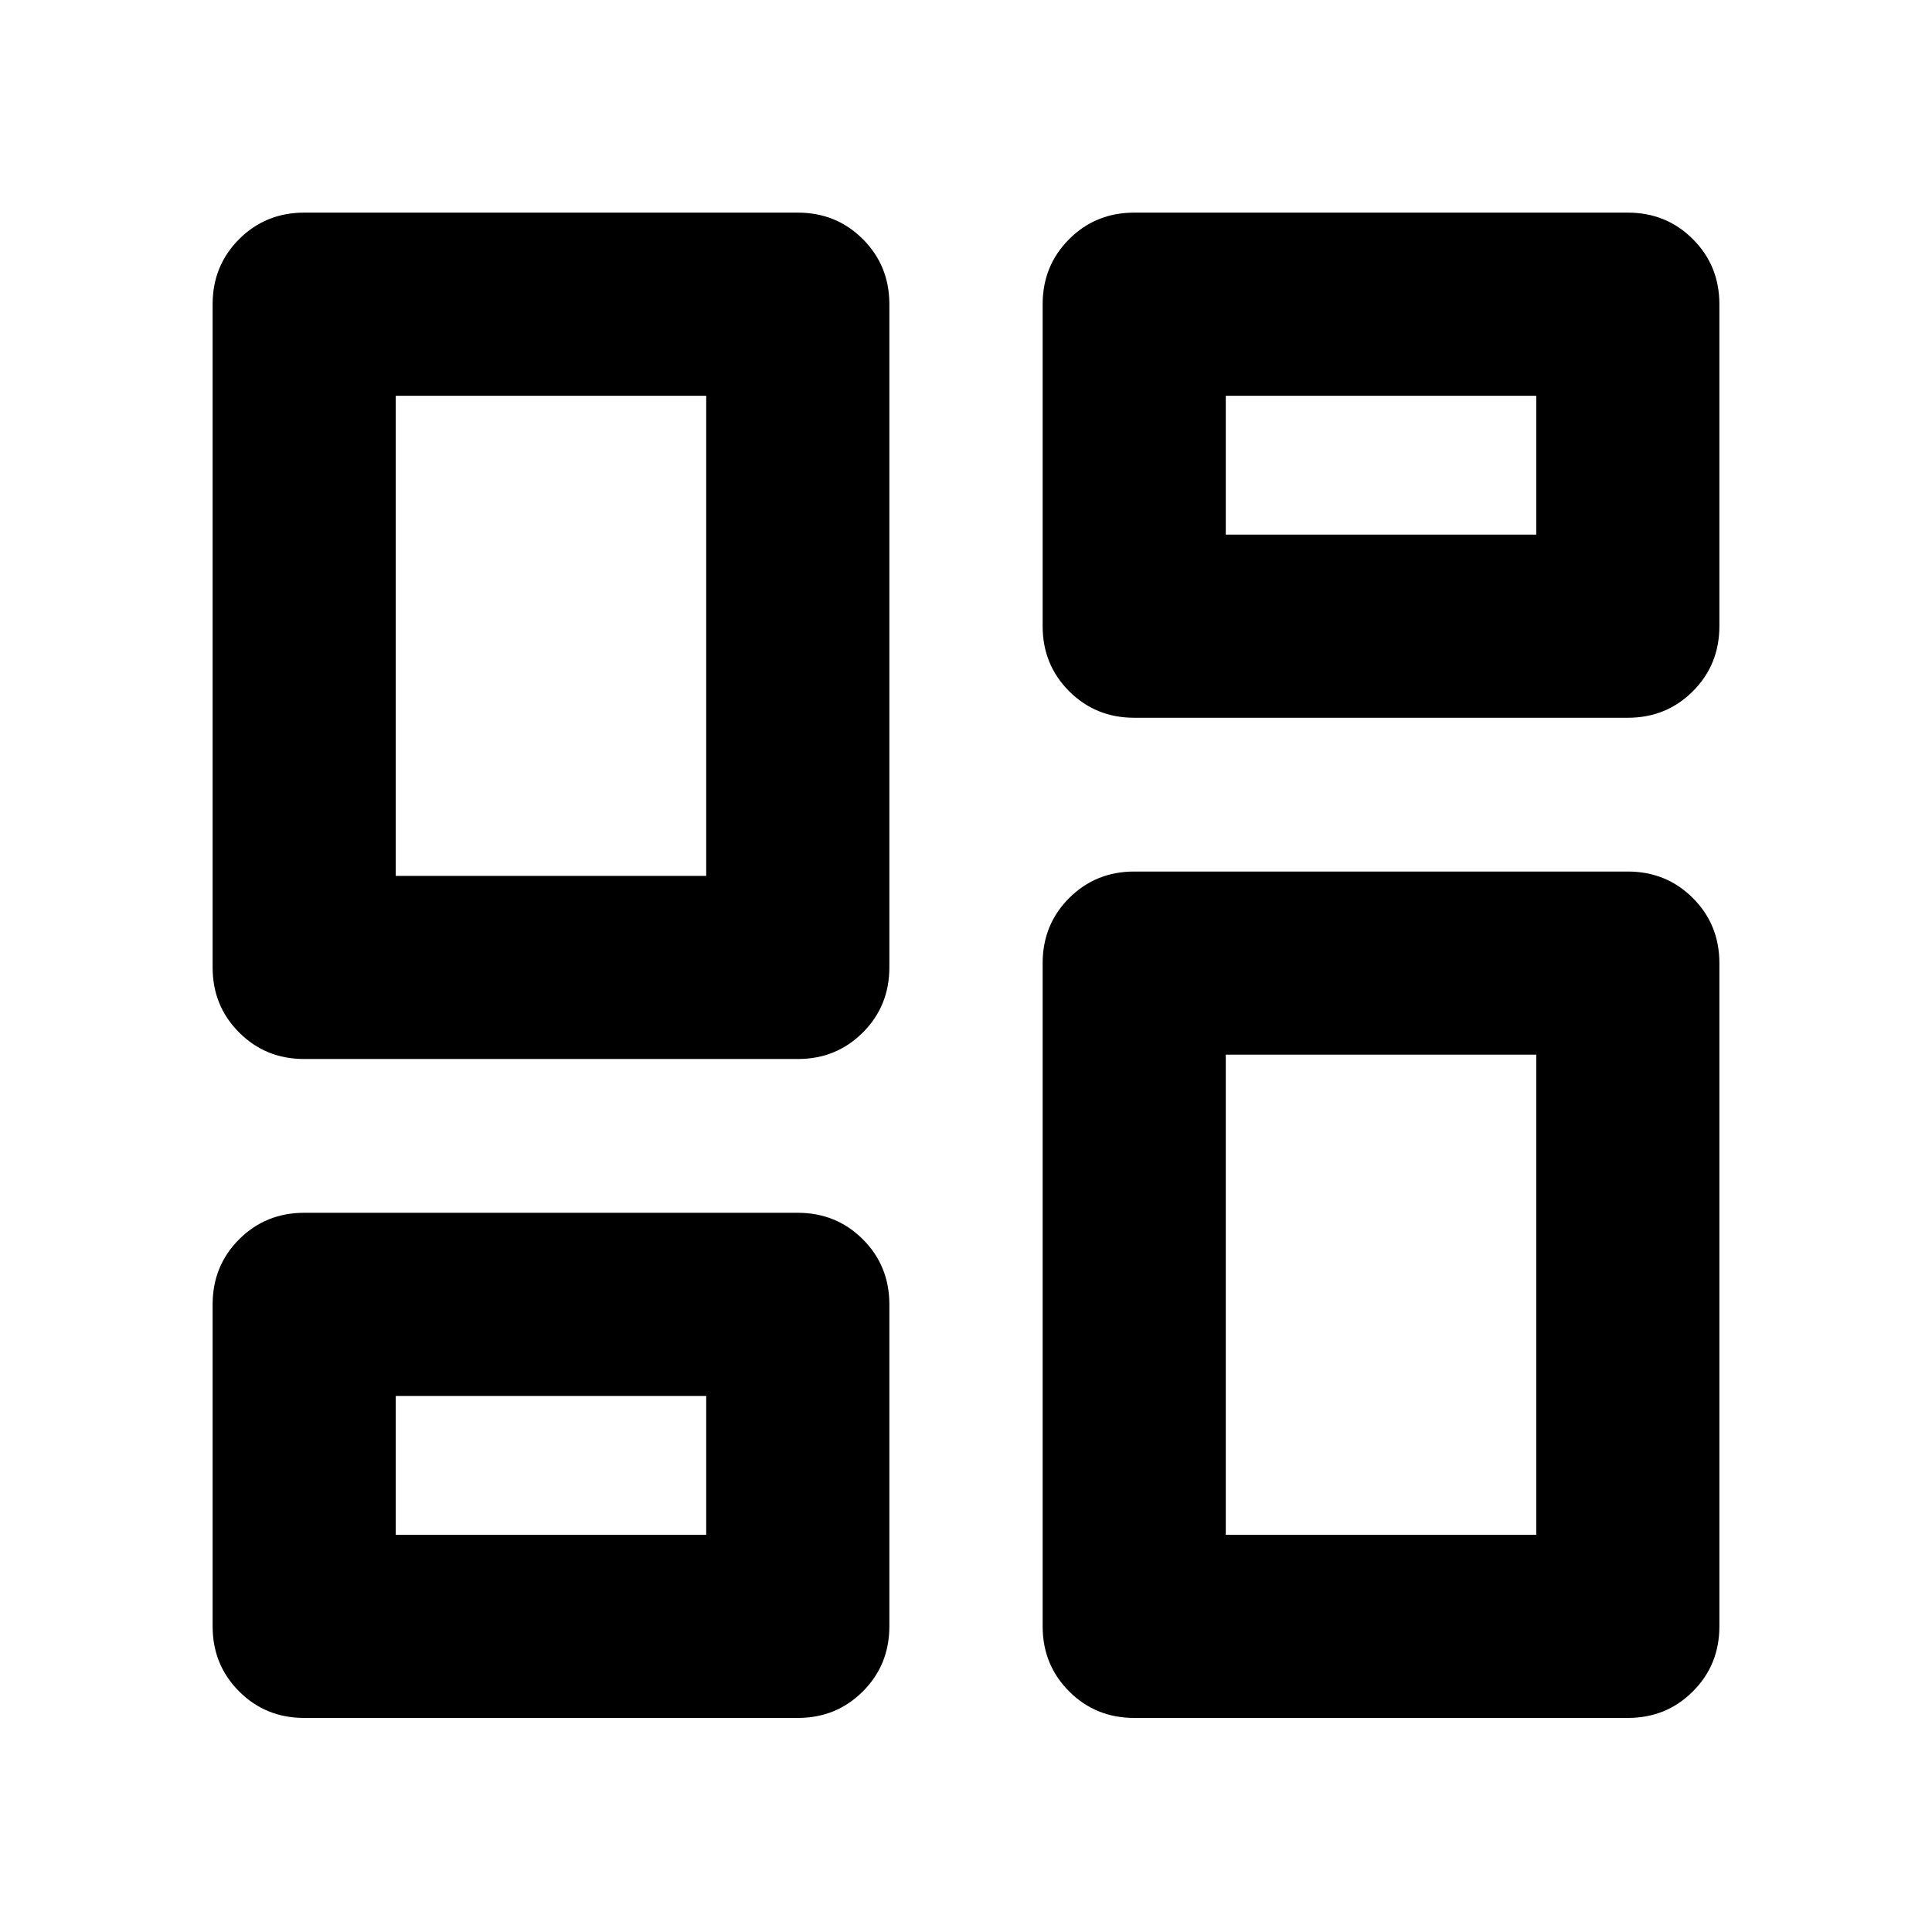 <svg aria-hidden="true" viewBox="0 -960 960 960" fill="currentColor">
  <path d="M518.087-648.848v-160q0-19.152 13.174-32.326t32.326-13.174h245.261q19.152 0 32.326 13.174t13.174 32.326v160q0 19.152-13.174 32.326t-32.326 13.174H563.587q-19.152 0-32.326-13.174t-13.174-32.326ZM105.652-479.283v-329.565q0-19.152 13.174-32.326t32.326-13.174h245.261q19.152 0 32.326 13.174t13.174 32.326v329.565q0 19.153-13.174 32.327t-32.326 13.174H151.152q-19.152 0-32.326-13.174t-13.174-32.327Zm412.435 327.414v-329.566q0-19.152 13.174-32.326t32.326-13.174h245.261q19.152 0 32.326 13.174t13.174 32.326v329.566q0 19.152-13.174 32.326t-32.326 13.174H563.587q-19.152 0-32.326-13.174t-13.174-32.326Zm-412.435 0v-160q0-19.153 13.174-32.327t32.326-13.174h245.261q19.152 0 32.326 13.174t13.174 32.327v160q0 19.152-13.174 32.326t-32.326 13.174H151.152q-19.152 0-32.326-13.174t-13.174-32.326Zm91-372.914h154.261v-238.565H196.652v238.565ZM609.087-197.37h154.261v-238.565H609.087v238.565Zm0-496.978h154.261v-69H609.087v69ZM196.652-197.37h154.261v-68.999H196.652v68.999Zm154.261-327.413Zm258.174-169.565Zm0 258.413ZM350.913-266.369Z"/>
</svg>
